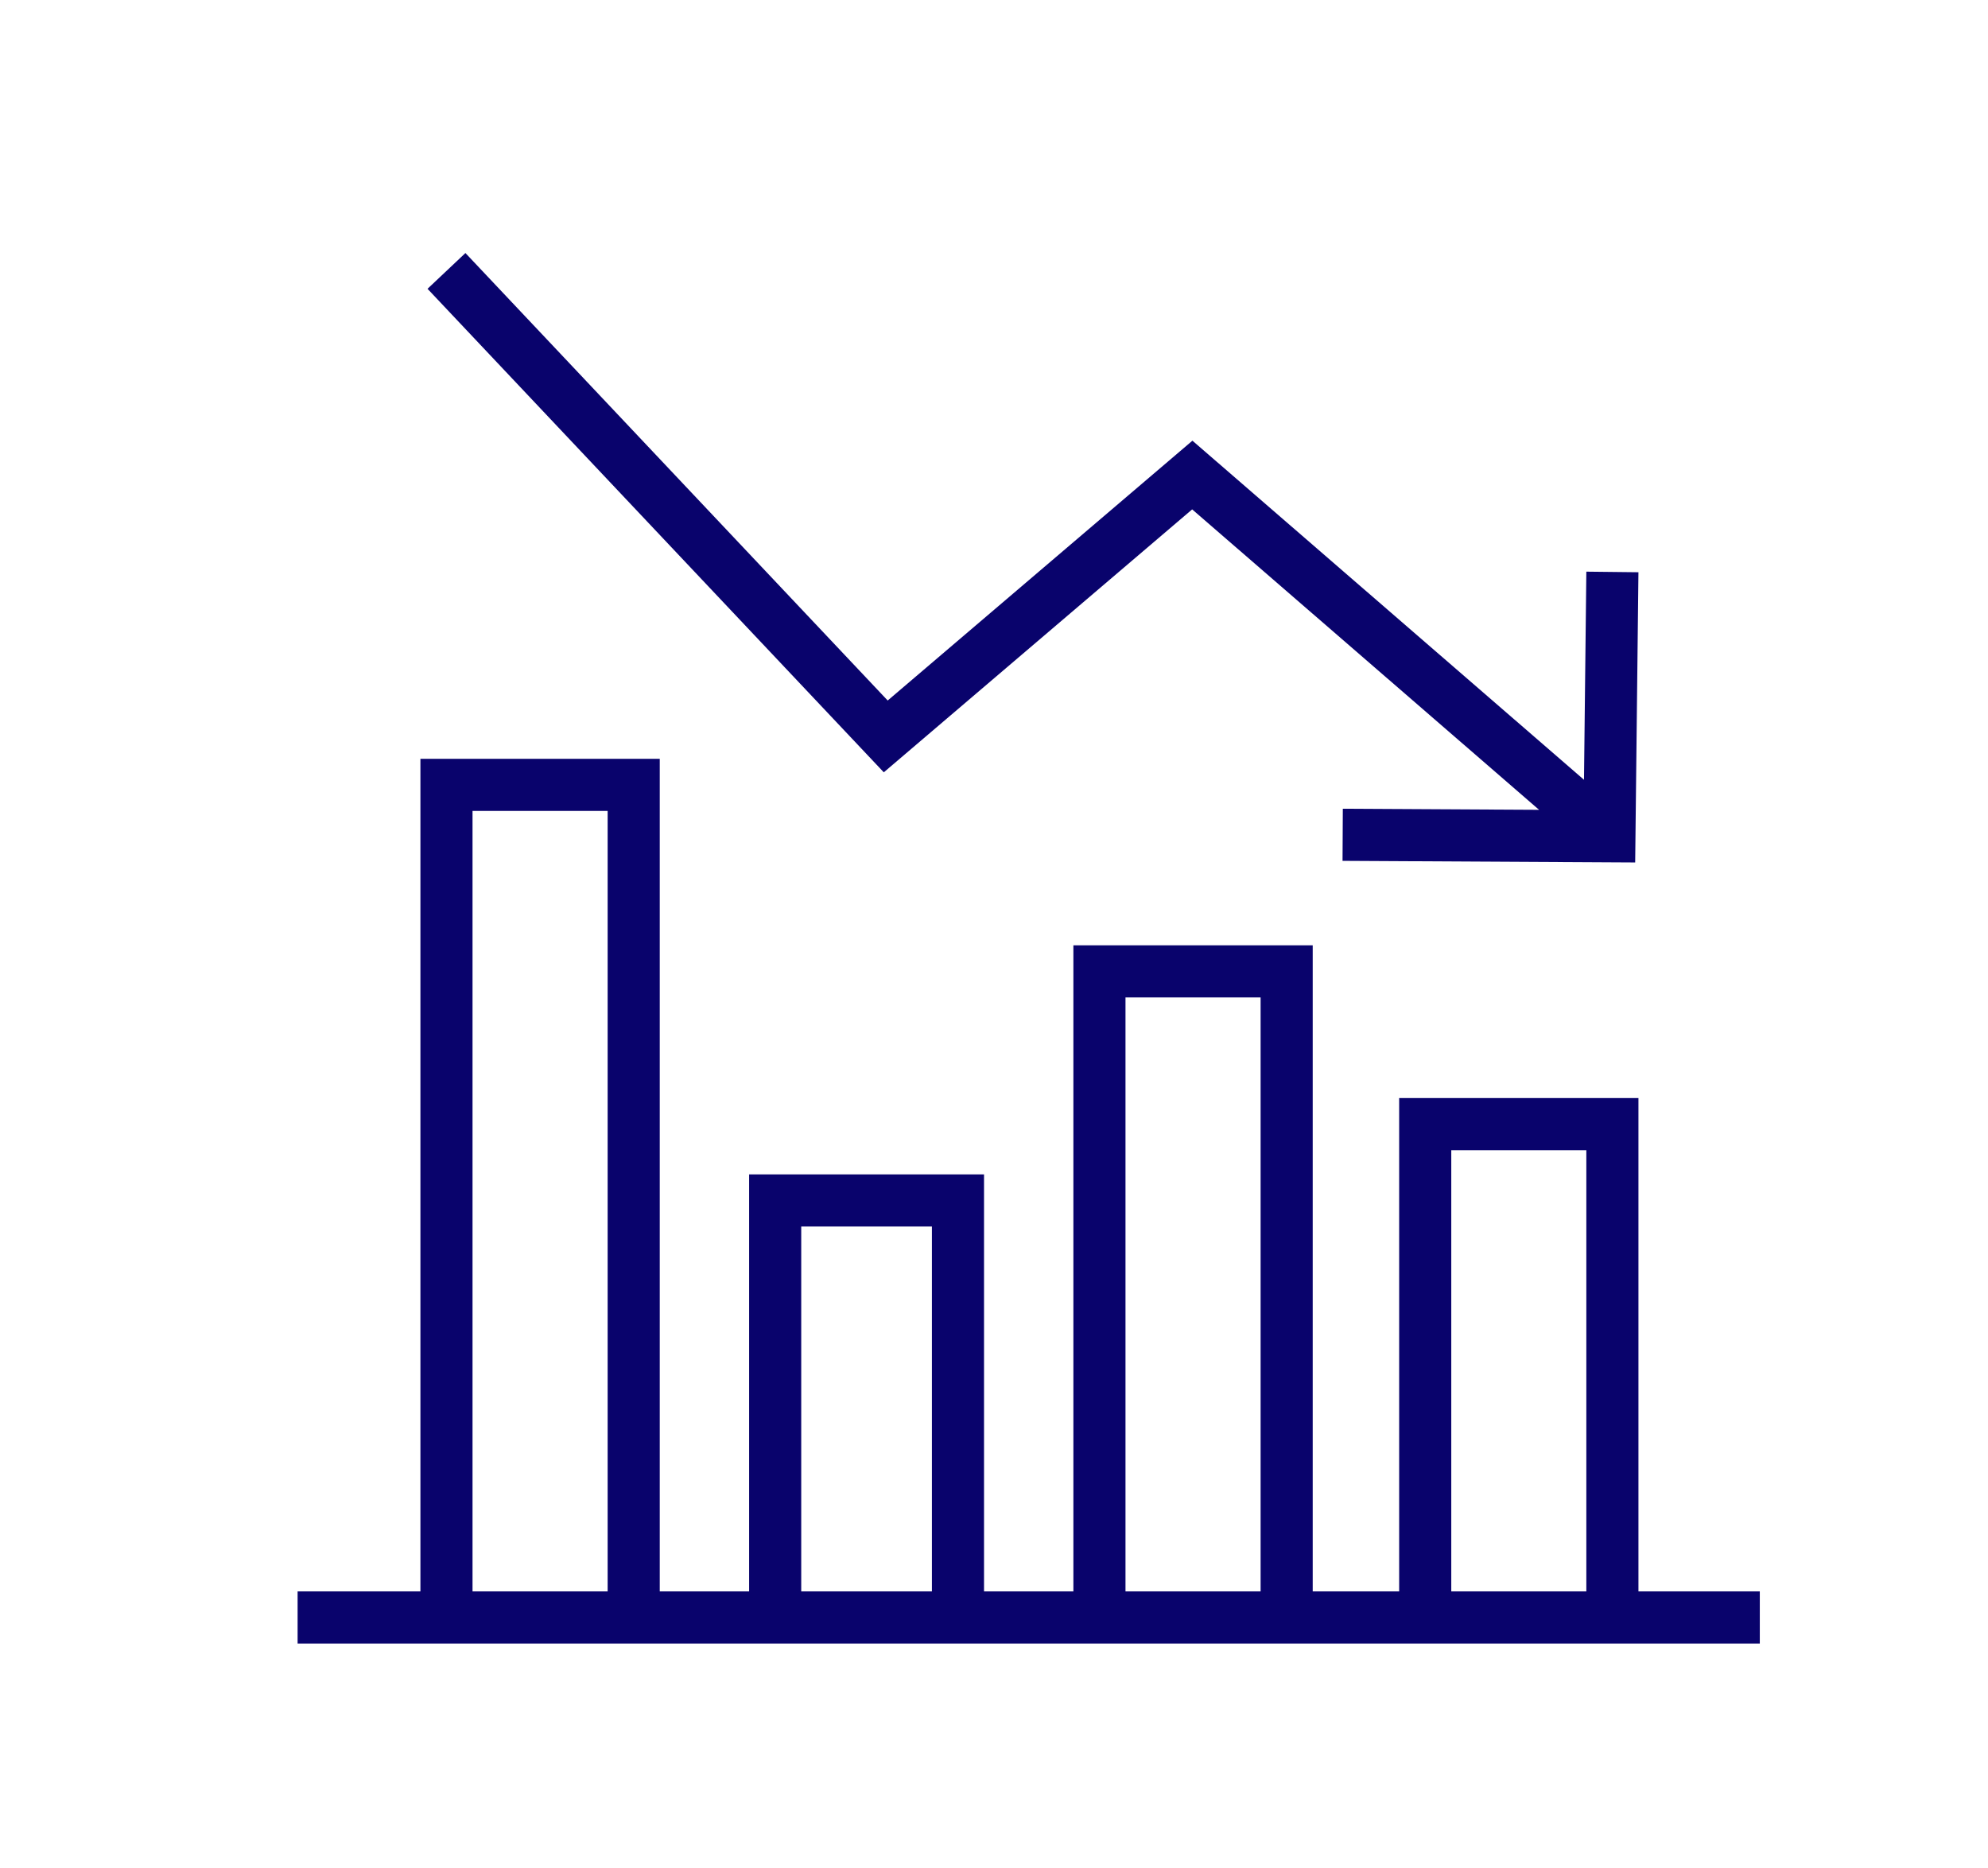 <?xml version="1.0" encoding="UTF-8" standalone="no"?>
<!DOCTYPE svg PUBLIC "-//W3C//DTD SVG 1.1//EN" "http://www.w3.org/Graphics/SVG/1.1/DTD/svg11.dtd">
<svg width="100%" height="100%" viewBox="0 0 382 359" version="1.1" xmlns="http://www.w3.org/2000/svg" xmlns:xlink="http://www.w3.org/1999/xlink" xml:space="preserve" xmlns:serif="http://www.serif.com/" style="fill-rule:evenodd;clip-rule:evenodd;stroke-miterlimit:10;">
    <g transform="matrix(1,0,0,1,-5291.92,-1525.17)">
        <g transform="matrix(2.286,0,0,2.286,-1275.07,1543.5)">
            <g transform="matrix(0.438,0,0,0.438,557.844,-675.281)">
                <path d="M5558.57,1833.27L5558.57,1739.15L5594.49,1739.15L5594.49,1833.27M5496.05,1833.27L5496.05,1709.84L5531.98,1709.84L5531.98,1833.83M5433.82,1833.27L5433.82,1753.8L5468.9,1753.8L5468.9,1833.83M5370.74,1833.27L5370.74,1674.05L5406.67,1674.05L5406.67,1833.27M5622.78,1833.83L5342.17,1833.83M5593.92,1683.91L5513.87,1614.59L5455.04,1664.75L5370.74,1575.42M5594.49,1633.19L5593.92,1683.91L5542.73,1683.63" style="fill:none;stroke:rgb(9,3,108);stroke-width:10px;"/>
            </g>
        </g>
    </g>
</svg>
